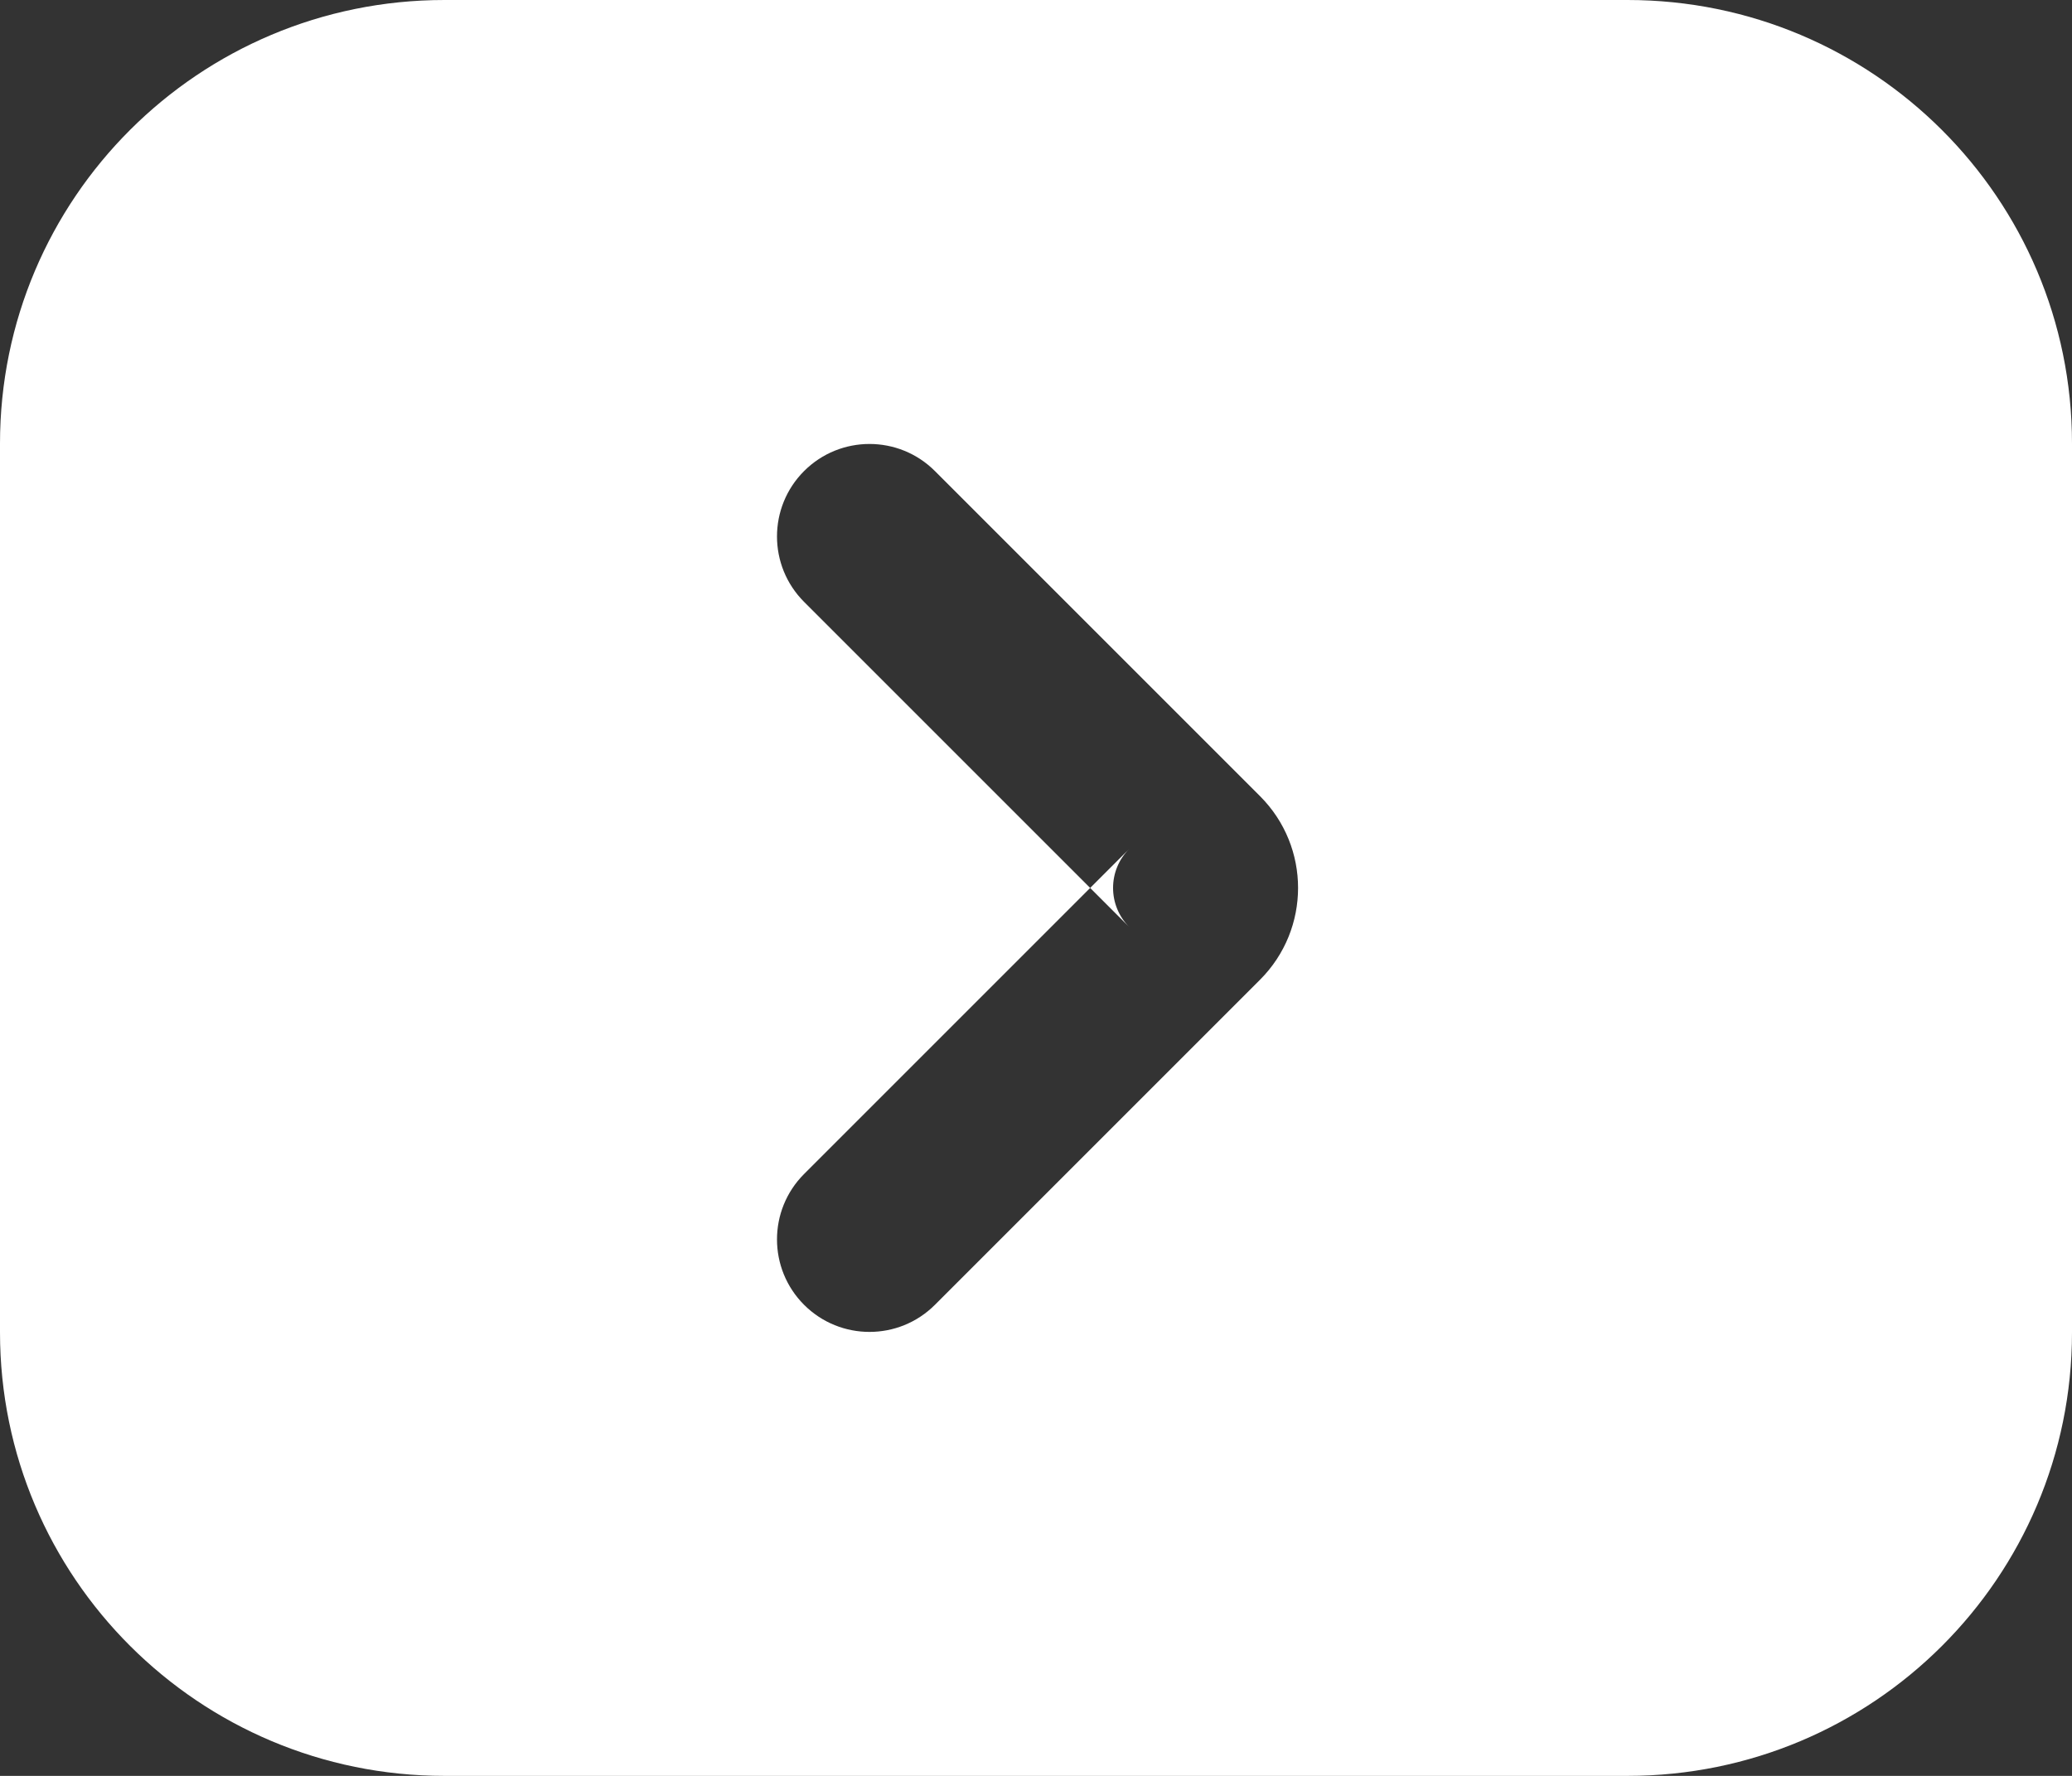 <?xml version="1.0" encoding="UTF-8"?>
<svg width="28px" height="24px" viewBox="0 0 28 24" version="1.1" xmlns="http://www.w3.org/2000/svg" xmlns:xlink="http://www.w3.org/1999/xlink">
    <rect x="0" y="0" width="28" height="24" fill="#333333" stroke="none"/>
    <!-- Generator: Sketch 45 (43475) - http://www.bohemiancoding.com/sketch -->
    <title>Menu Button</title>
    <desc>Created with Sketch.</desc>
    <defs></defs>
    <g id="iOS-10-GUI" stroke="none" stroke-width="1" fill="none" fill-rule="evenodd">
        <g id="Lockscreen---Force-Touch" transform="translate(-20, -417)" fill="#FFFFFF">
            <g id="Composer-Bar" transform="translate(0, 407)">
                <path d="M20,15.994 C20,12.684 22.685,10 26.007,10 L41.993,10 C45.311,10 48,12.683 48,15.994 L48,28.006 C48,31.316 45.315,34 41.993,34 L26.007,34 C22.689,34 20,31.317 20,28.006 L20,15.994 Z M37.027,23.241 C37.712,22.556 37.714,21.446 37.027,20.759 L32.634,16.366 C32.146,15.878 31.354,15.878 30.866,16.366 C30.378,16.854 30.378,17.646 30.866,18.134 L35.259,22.527 C34.969,22.236 34.969,21.763 35.259,21.473 L30.866,25.866 C30.378,26.354 30.378,27.146 30.866,27.634 C31.354,28.122 32.146,28.122 32.634,27.634 L37.027,23.241 Z" id="Menu-Button"></path>
            </g>
        </g>
    </g>
</svg>